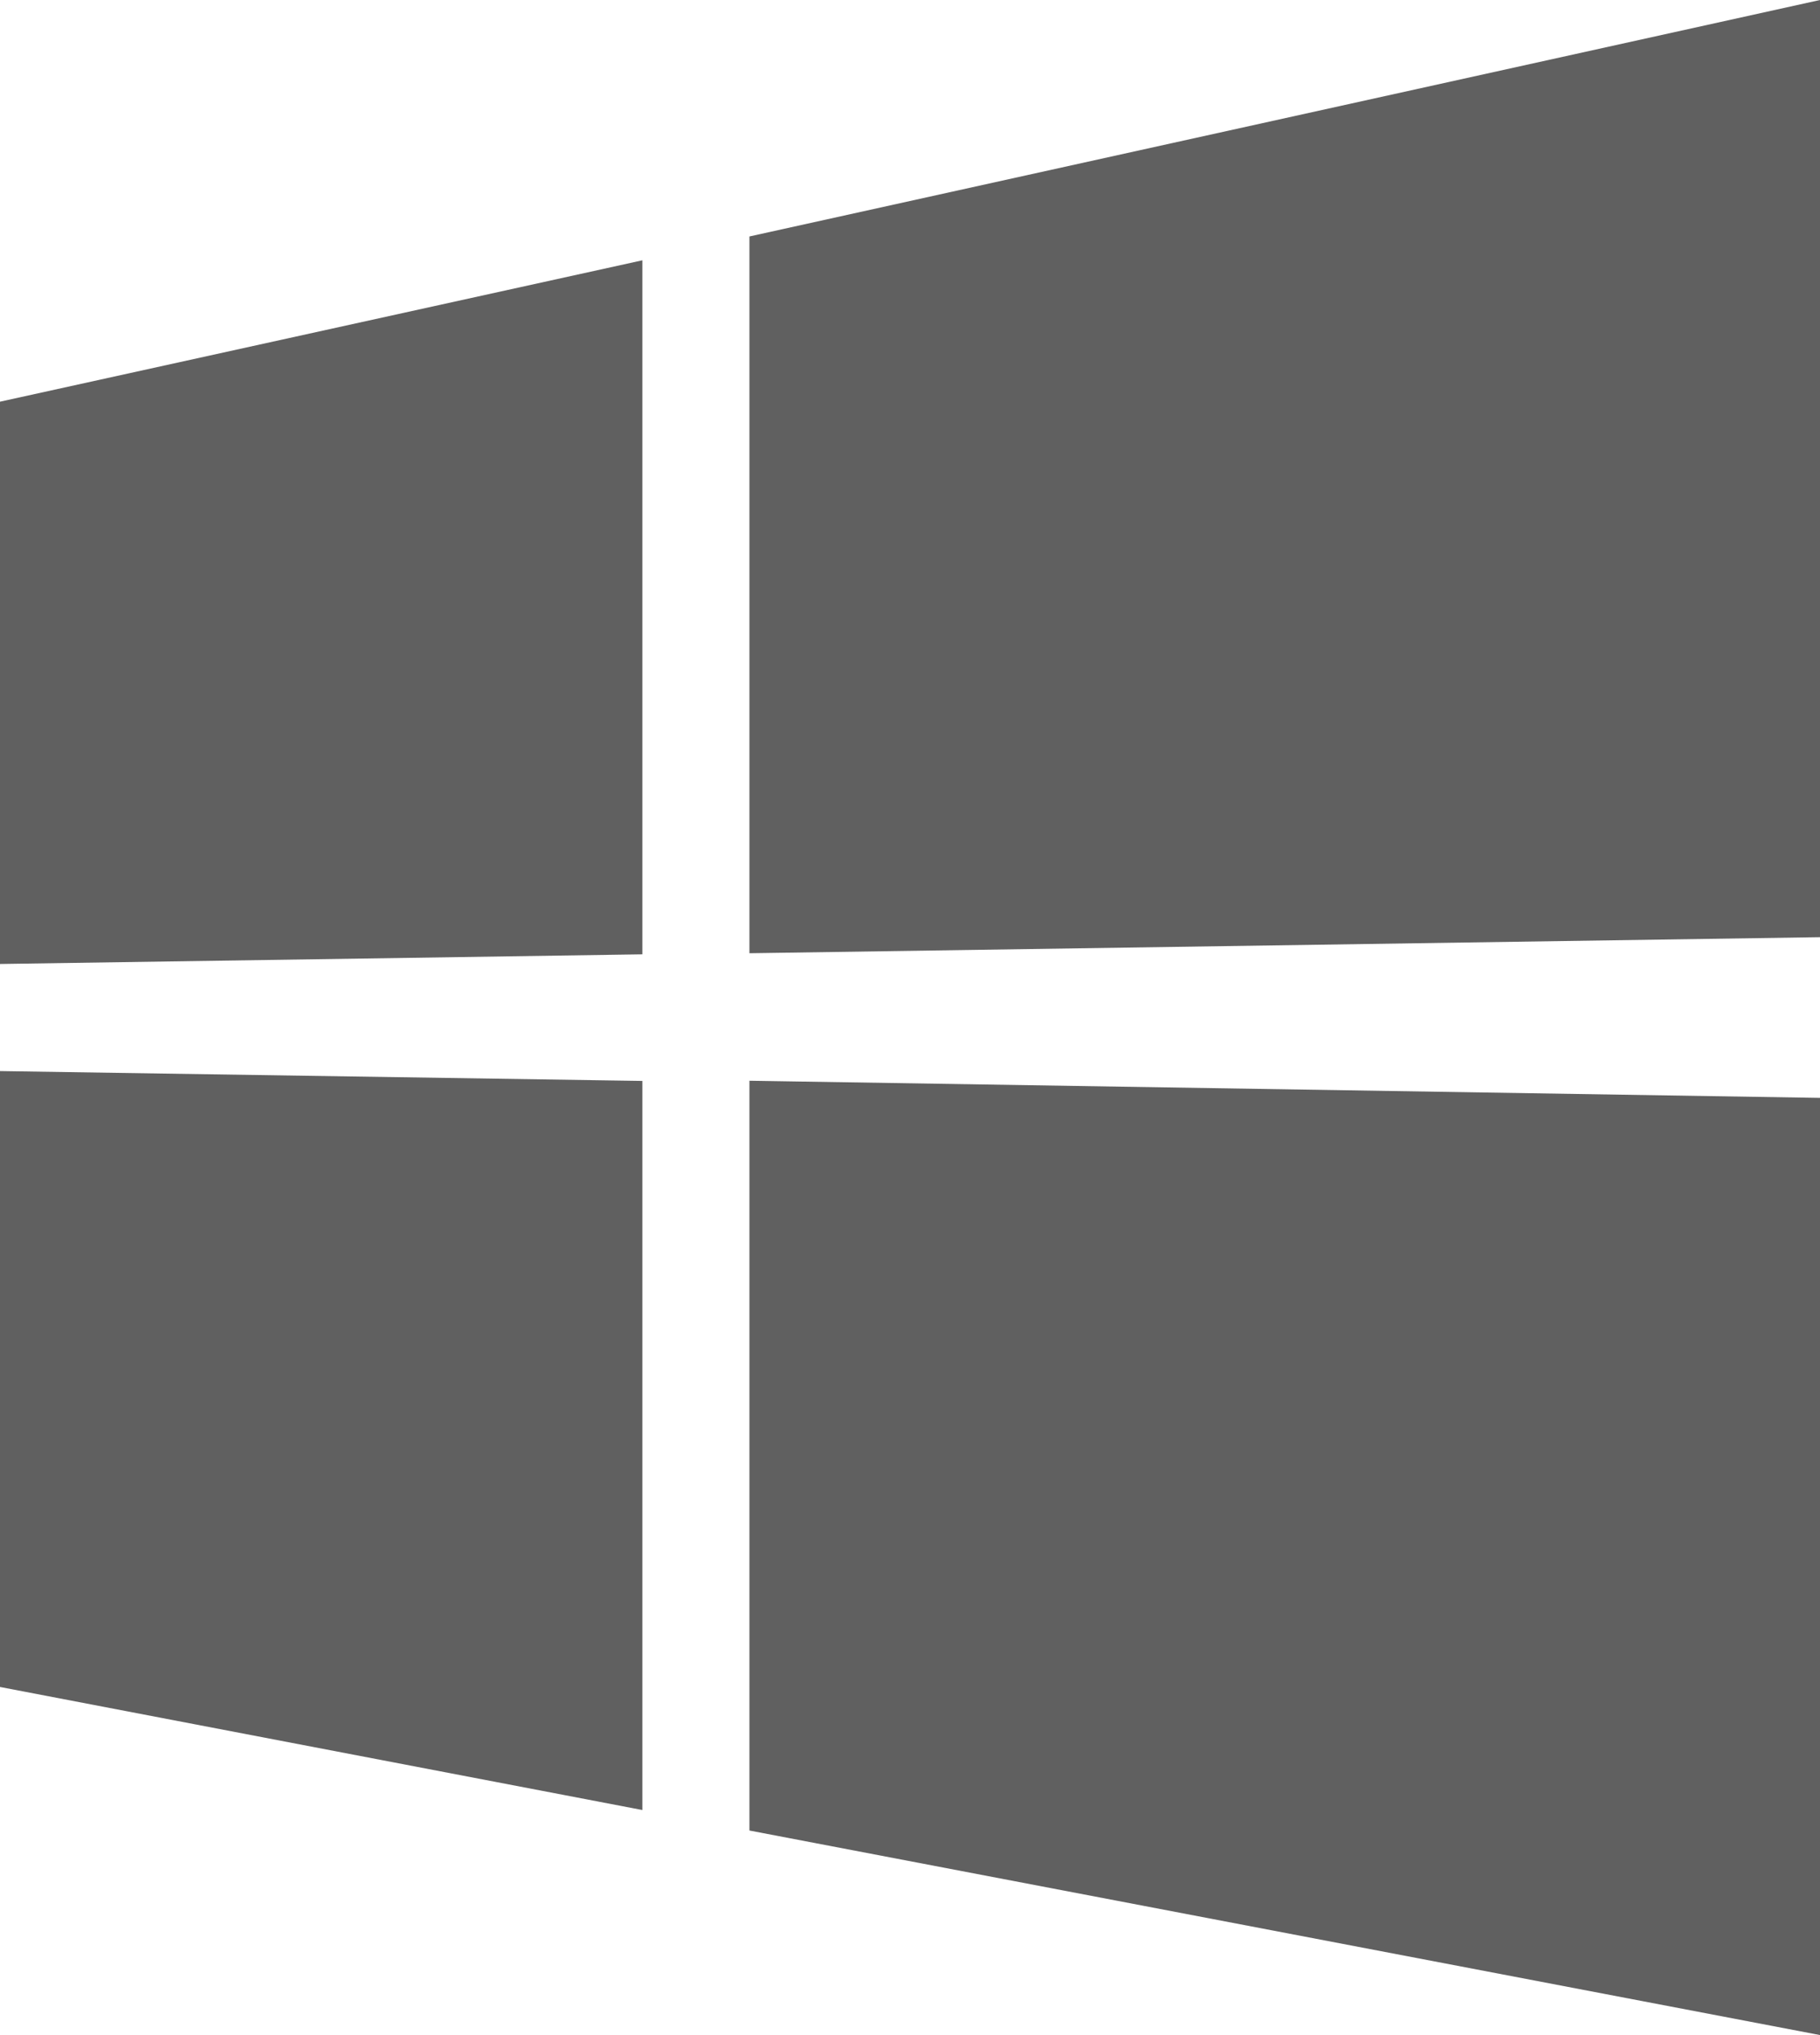 <svg xmlns="http://www.w3.org/2000/svg" viewBox="0 0 184.81 206.55"><defs><style>.cls-1{fill:#606060;}</style></defs><g id="Layer_2" data-name="Layer 2"><g id="Layer_1-2" data-name="Layer 1"><path class="cls-1" d="M0,97.84V40.77L65.23,26.42V96.86L0,97.84M184.81,0V95.12L76.1,96.75V24L184.81,0M0,108.71l65.23,1v74L0,171.22V108.71m184.81,2.72v95.12L76.1,185.79v-76.1Z"/></g></g></svg>